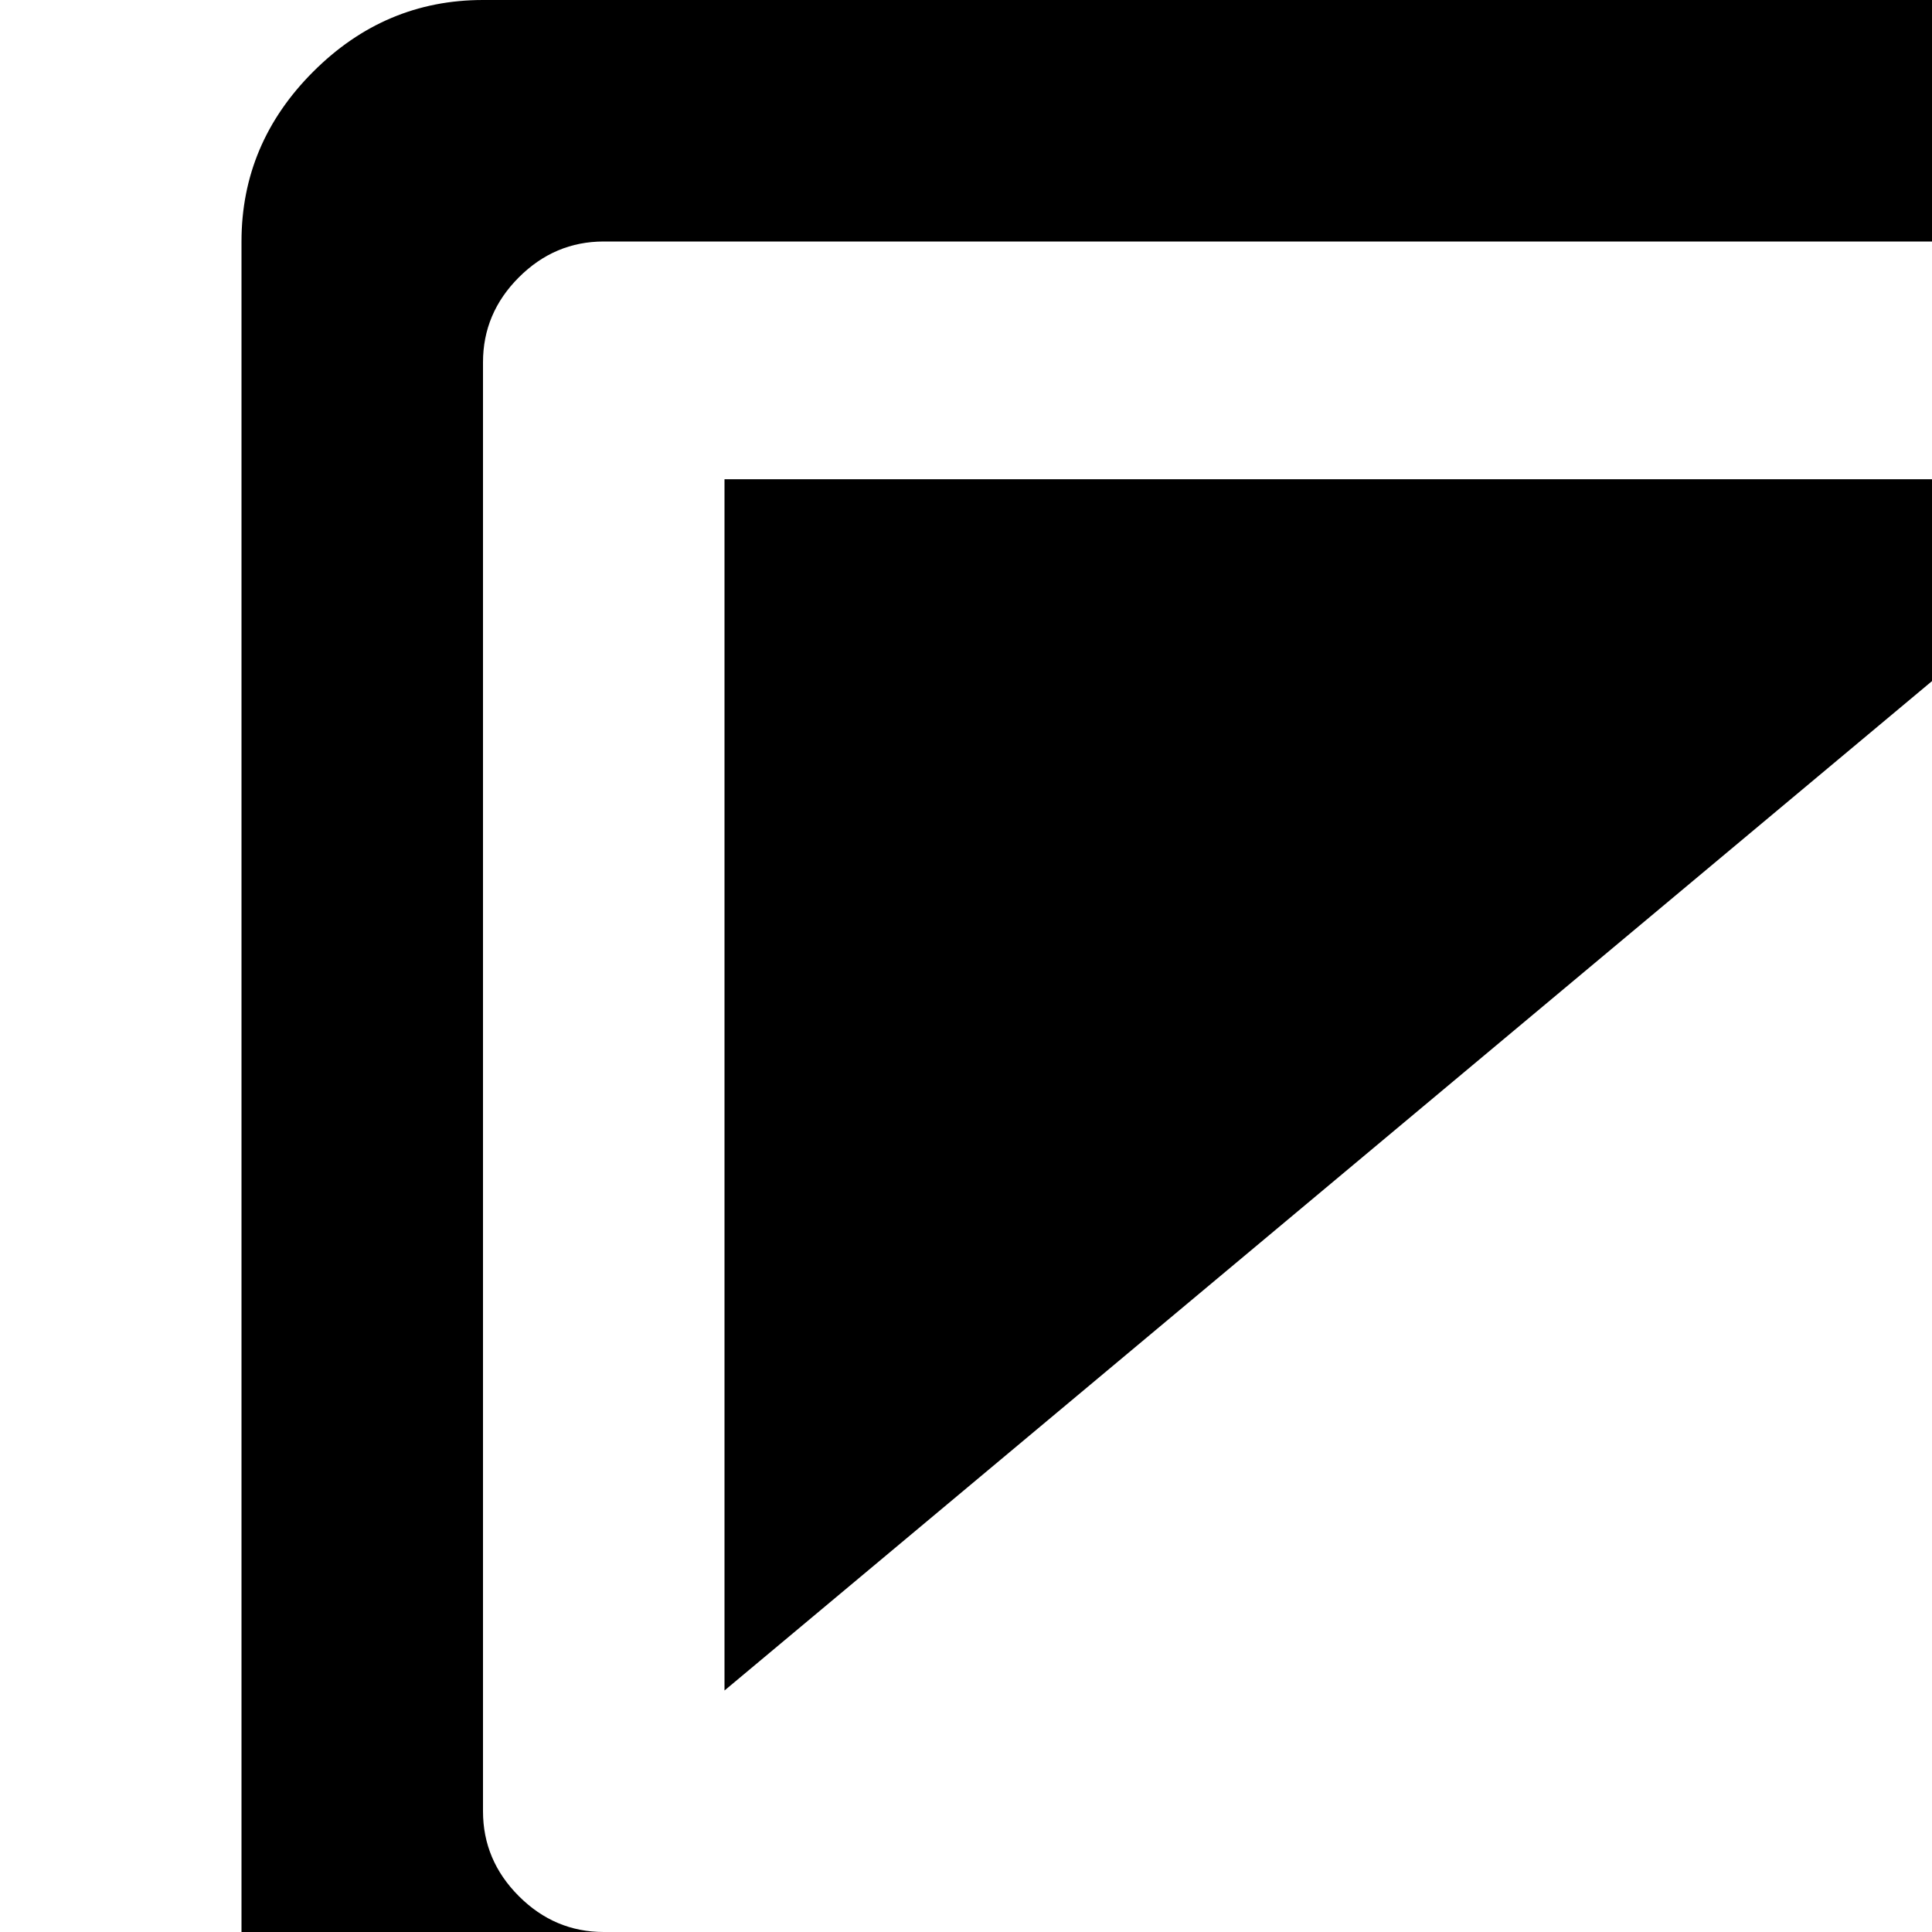 <svg xmlns="http://www.w3.org/2000/svg" version="1.1" viewBox="0 0 512 512" fill="currentColor"><path fill="currentColor" d="M960 832H64q-26 0-45-18.5t-19-45T19 723t45-19h896q26 0 45 19t19 45.5t-19 45t-45 18.5m-64-192H128q-26 0-45-18.5T64 576V64q0-26 19-45t45-19h768q27 0 45.5 19T960 64v512q0 27-18.5 45.5T896 640m0-544q0-13-9.5-22.5T864 64H160q-13 0-22.5 9.5T128 96v384q0 13 9.5 22.5T160 512h704q13 0 22.5-9.5T896 480zm-704 31h384L192 448z"/></svg>